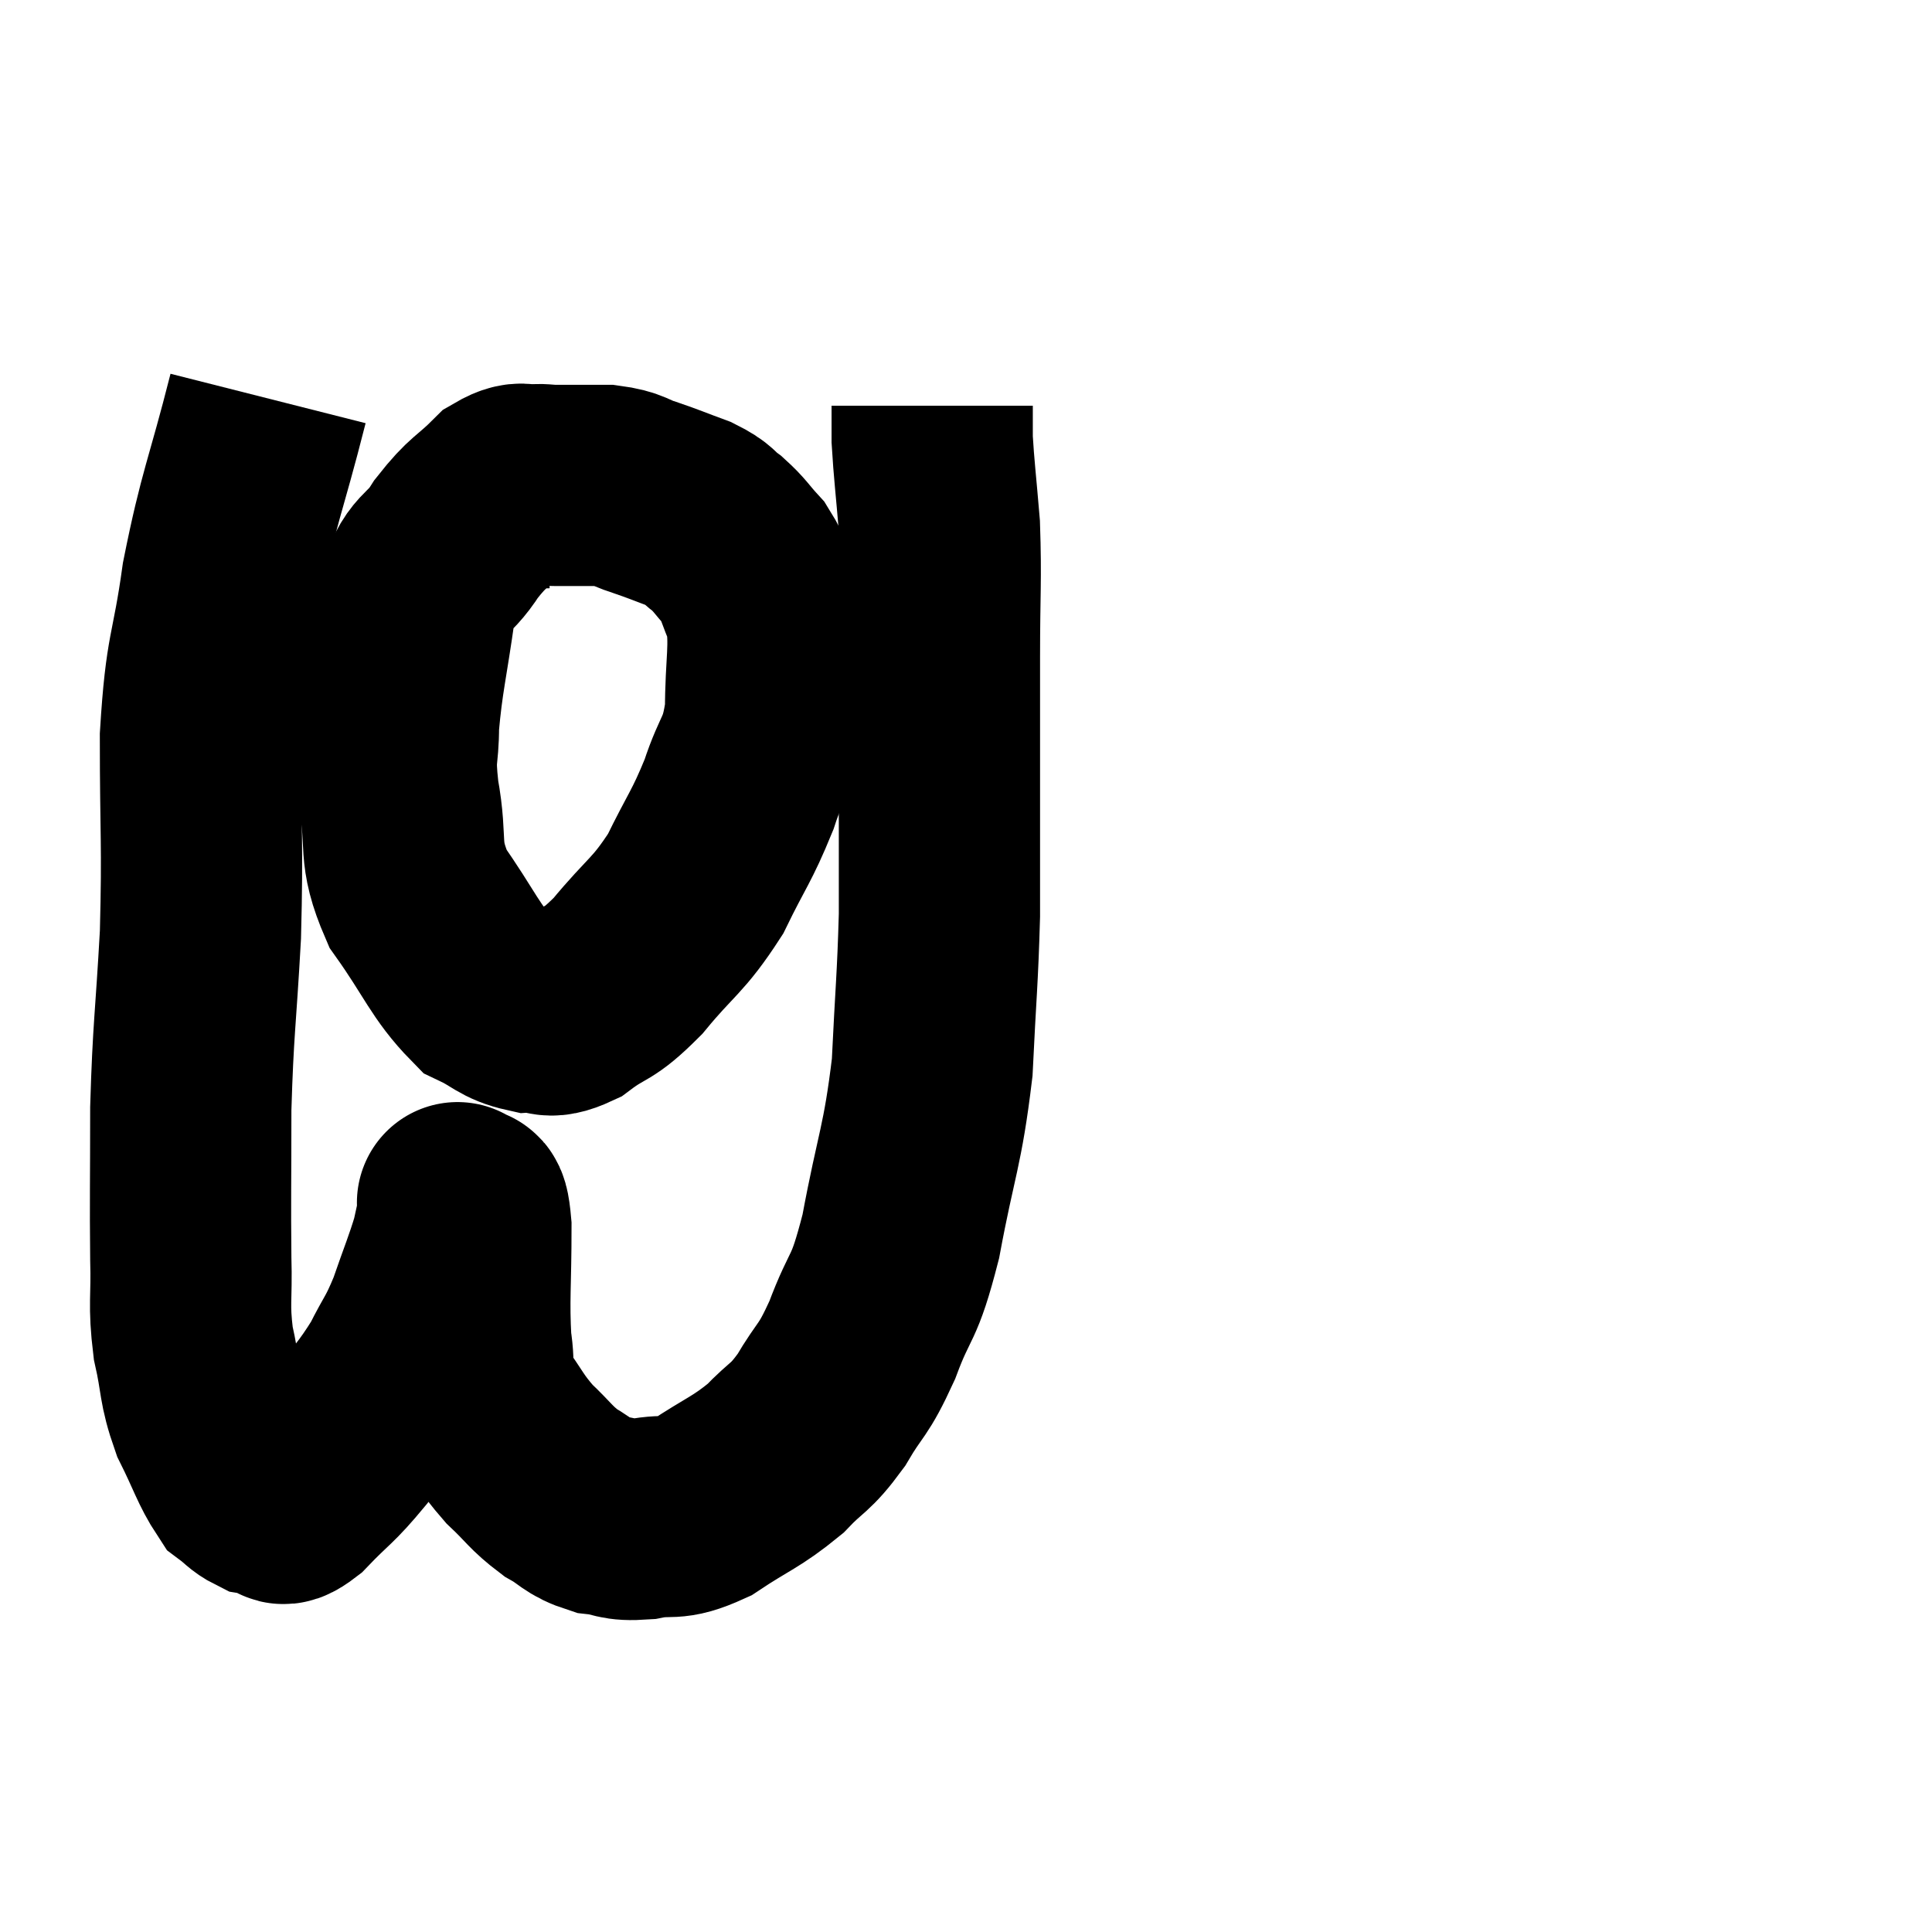 <svg width="48" height="48" viewBox="0 0 48 48" xmlns="http://www.w3.org/2000/svg"><path d="M 6.66 9.9 C 6.09 12.15, 5.94 12.3, 5.52 14.4 C 5.25 16.35, 5.115 16.095, 4.98 18.3 C 4.98 20.76, 5.04 20.91, 4.98 23.22 C 4.86 25.38, 4.8 25.53, 4.74 27.54 C 4.74 29.4, 4.725 29.805, 4.74 31.26 C 4.77 32.31, 4.68 32.37, 4.8 33.36 C 5.01 34.29, 4.92 34.365, 5.22 35.22 C 5.61 36, 5.685 36.3, 6 36.78 C 6.24 36.96, 6.27 37.035, 6.48 37.14 C 6.66 37.17, 6.63 37.185, 6.84 37.2 C 7.08 37.2, 6.87 37.545, 7.32 37.2 C 7.98 36.51, 7.995 36.6, 8.64 35.82 C 9.27 34.95, 9.405 34.875, 9.9 34.08 C 10.26 33.36, 10.29 33.435, 10.62 32.64 C 10.92 31.77, 11.025 31.545, 11.22 30.9 C 11.31 30.48, 11.355 30.3, 11.4 30.06 C 11.4 30, 11.4 29.97, 11.4 29.94 C 11.4 29.94, 11.325 29.805, 11.4 29.94 C 11.55 30.21, 11.625 29.625, 11.7 30.48 C 11.7 31.92, 11.64 32.28, 11.7 33.36 C 11.82 34.08, 11.64 34.11, 11.94 34.8 C 12.42 35.46, 12.405 35.55, 12.9 36.12 C 13.41 36.6, 13.425 36.705, 13.92 37.08 C 14.4 37.35, 14.37 37.455, 14.88 37.62 C 15.42 37.68, 15.315 37.785, 15.96 37.74 C 16.71 37.59, 16.635 37.815, 17.46 37.44 C 18.36 36.84, 18.525 36.84, 19.26 36.24 C 19.83 35.64, 19.86 35.775, 20.4 35.04 C 20.91 34.17, 20.925 34.38, 21.42 33.3 C 21.9 32.01, 21.945 32.415, 22.38 30.72 C 22.77 28.62, 22.92 28.515, 23.16 26.52 C 23.25 24.63, 23.295 24.345, 23.34 22.74 C 23.34 21.42, 23.34 21.705, 23.34 20.1 C 23.34 18.21, 23.34 18.075, 23.34 16.32 C 23.34 14.7, 23.385 14.43, 23.34 13.08 C 23.25 12, 23.205 11.67, 23.16 10.92 C 23.16 10.5, 23.16 10.29, 23.16 10.08 C 23.16 10.08, 23.16 10.08, 23.16 10.08 L 23.16 10.08" fill="none" stroke="black" stroke-width="5"></path><path d="M 13.5 12.12 C 13.02 12.15, 13.08 11.865, 12.54 12.18 C 11.94 12.78, 11.895 12.675, 11.34 13.38 C 10.83 14.19, 10.68 13.845, 10.32 15 C 10.11 16.5, 10.005 16.815, 9.9 18 C 9.9 18.87, 9.78 18.66, 9.9 19.74 C 10.14 21.03, 9.855 21.105, 10.38 22.32 C 11.19 23.46, 11.31 23.895, 12 24.6 C 12.57 24.87, 12.6 25.02, 13.14 25.14 C 13.65 25.11, 13.545 25.365, 14.16 25.08 C 14.88 24.54, 14.82 24.78, 15.6 24 C 16.44 22.98, 16.59 23.025, 17.28 21.96 C 17.82 20.85, 17.925 20.805, 18.36 19.74 C 18.69 18.72, 18.855 18.84, 19.02 17.7 C 19.02 16.44, 19.155 16.11, 19.02 15.18 C 18.75 14.58, 18.78 14.46, 18.48 13.98 C 18.15 13.62, 18.15 13.56, 17.82 13.26 C 17.49 13.02, 17.61 13.005, 17.16 12.78 C 16.59 12.57, 16.545 12.54, 16.02 12.36 C 15.54 12.21, 15.615 12.135, 15.06 12.06 C 14.43 12.06, 14.265 12.06, 13.8 12.06 C 13.5 12.06, 13.44 12.015, 13.2 12.06 L 12.84 12.24" fill="none" stroke="black" stroke-width="5"></path></svg>